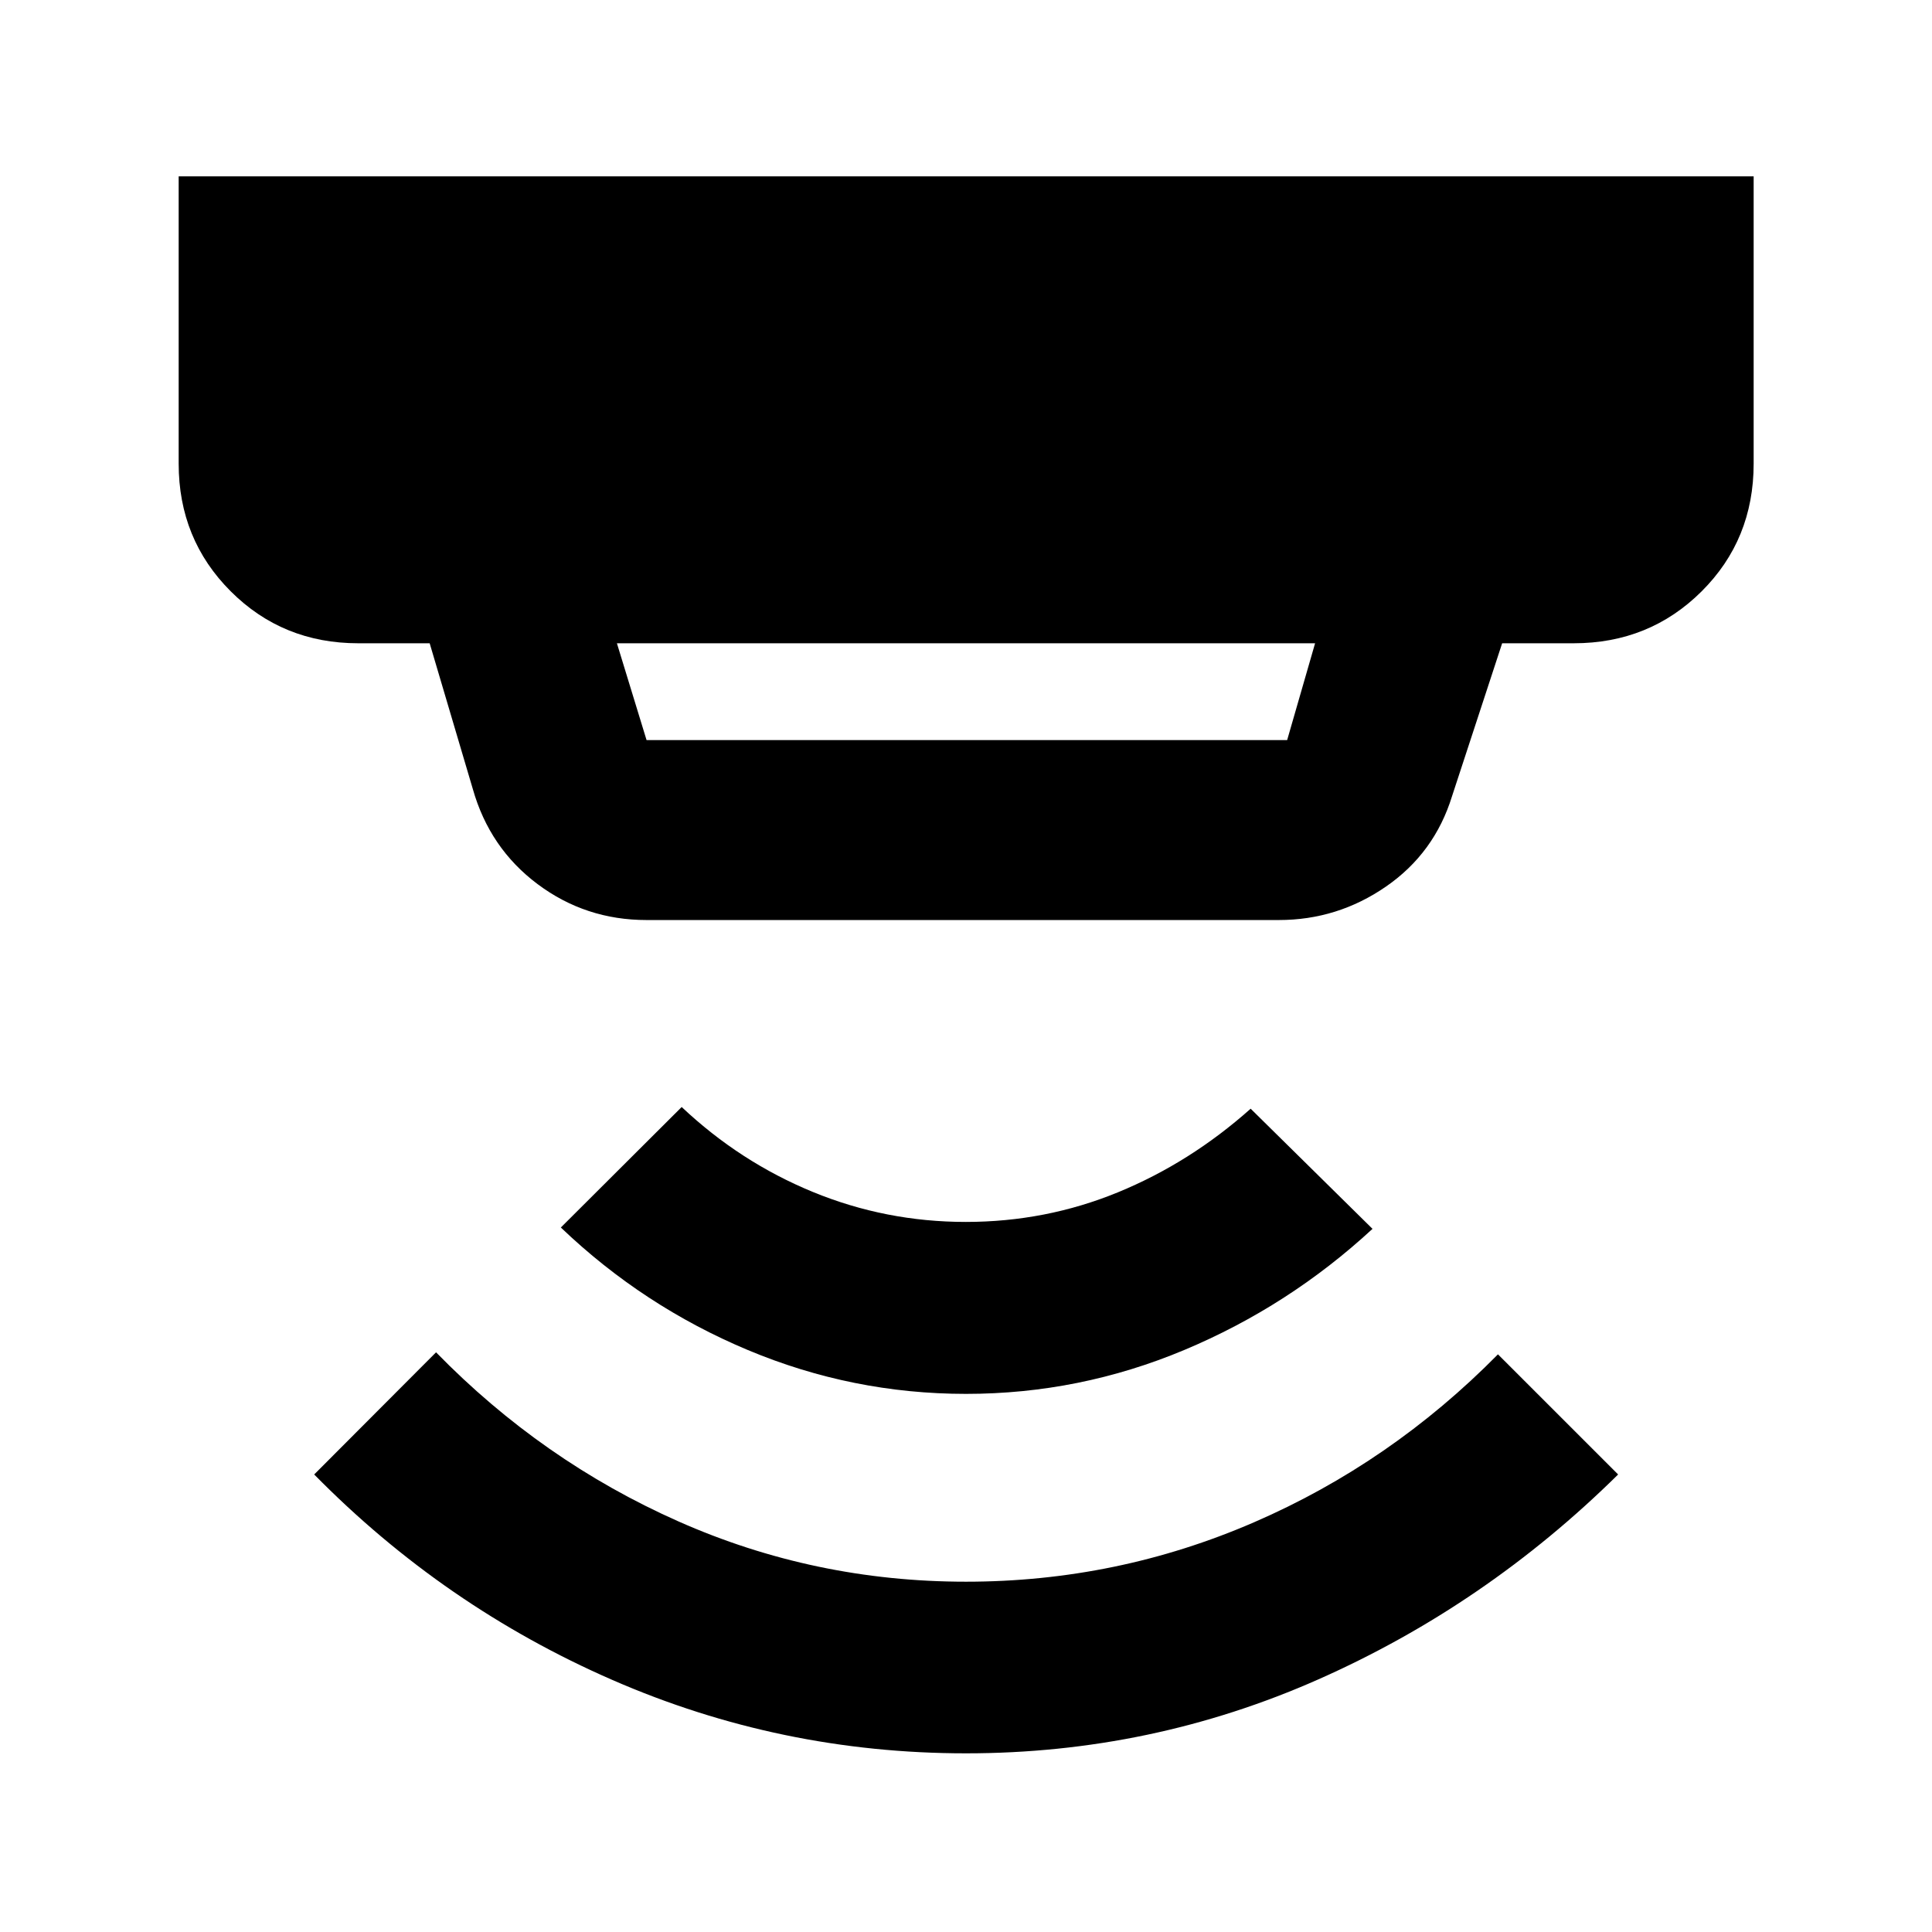 <svg xmlns="http://www.w3.org/2000/svg" height="40" viewBox="0 -960 960 960" width="40"><path d="M480-88.78q-92.16 0-175.72-36.46-83.57-36.45-148.16-102.1l60.55-60.7q52.73 53.99 120.35 83.98 67.63 30 142.98 30 74.99 0 143.04-29.49 68.05-29.48 121.29-83.49l59.71 59.7q-65.82 64.98-148.85 101.77Q572.16-88.78 480-88.78Zm0-178.61q-56.41 0-108.41-21.79-52-21.78-92.91-60.88l60.04-59.87q29 27.34 65.22 42.22 36.23 14.88 75.95 14.88 39.73 0 75.58-14.71t65.97-41.55l60.55 59.7q-41.58 38.43-93.58 60.21-52 21.79-108.41 21.79ZM306.54-640.36l14.73 48.1h318.31l13.88-48.1H306.54Zm14.73 137.52q-30.31 0-54.15-17.85t-32.18-47.25l-21.44-72.42h-35.46q-37.58 0-63.42-25.84-25.84-25.84-25.84-63.42v-142.76h782.6v142.76q0 37.74-25.89 63.5-25.89 25.76-63.53 25.76h-35.55l-24.89 75.95q-8.75 28.32-32.83 44.94-24.09 16.63-53.24 16.63H321.27Z"/></svg>